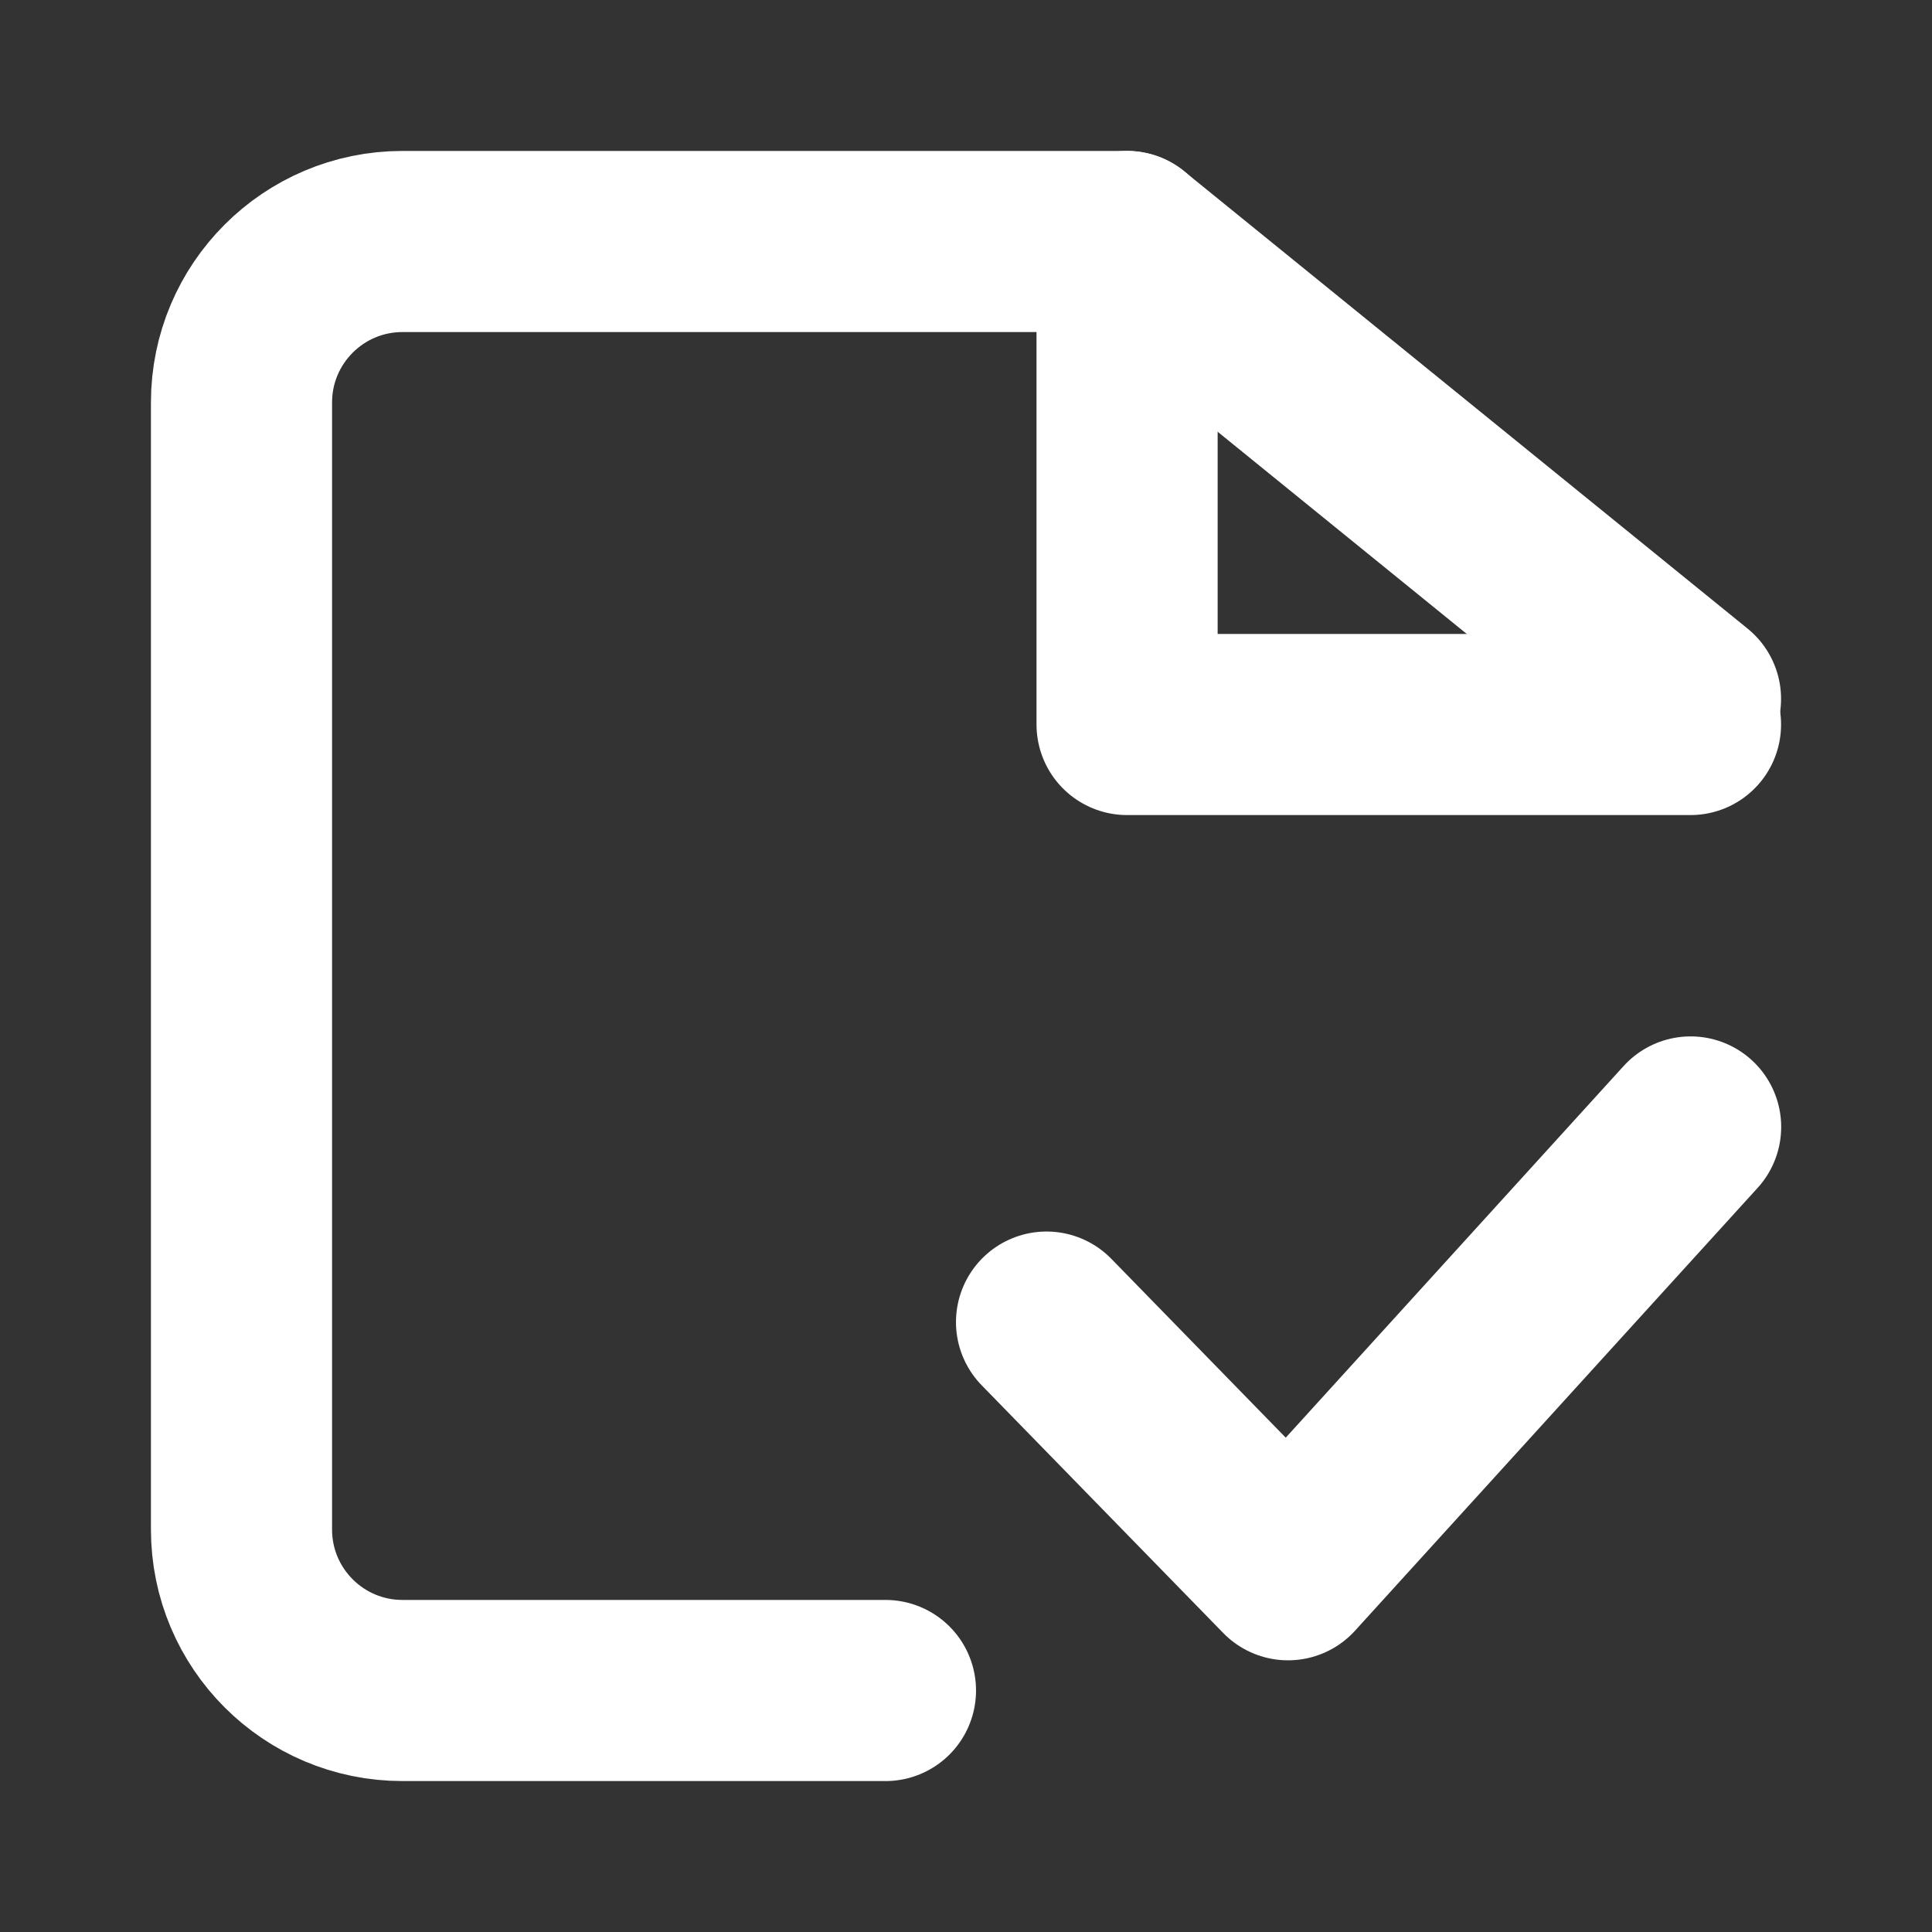<svg width="16" height="16" viewBox="0 0 16 16" fill="none" xmlns="http://www.w3.org/2000/svg">
<rect x="0" y="0" width="16" height="16" fill="#333333" stroke="none"/>
<path d="M14 5.788L9.333 2H3.333C2.597 2 2 2.597 2 3.333V12.667C2 13.403 2.597 14 3.333 14H7.333" stroke="white" stroke-width="1.5" stroke-linecap="round" stroke-linejoin="round"/>
<path d="M9.334 2V6H14" stroke="white" stroke-width="1.5" stroke-linecap="round" stroke-linejoin="round"/>
<path d="M14.001 9.333L10.667 13L8.667 10.949" stroke="white" stroke-width="1.5" stroke-linecap="round" stroke-linejoin="round"/>
</svg>
